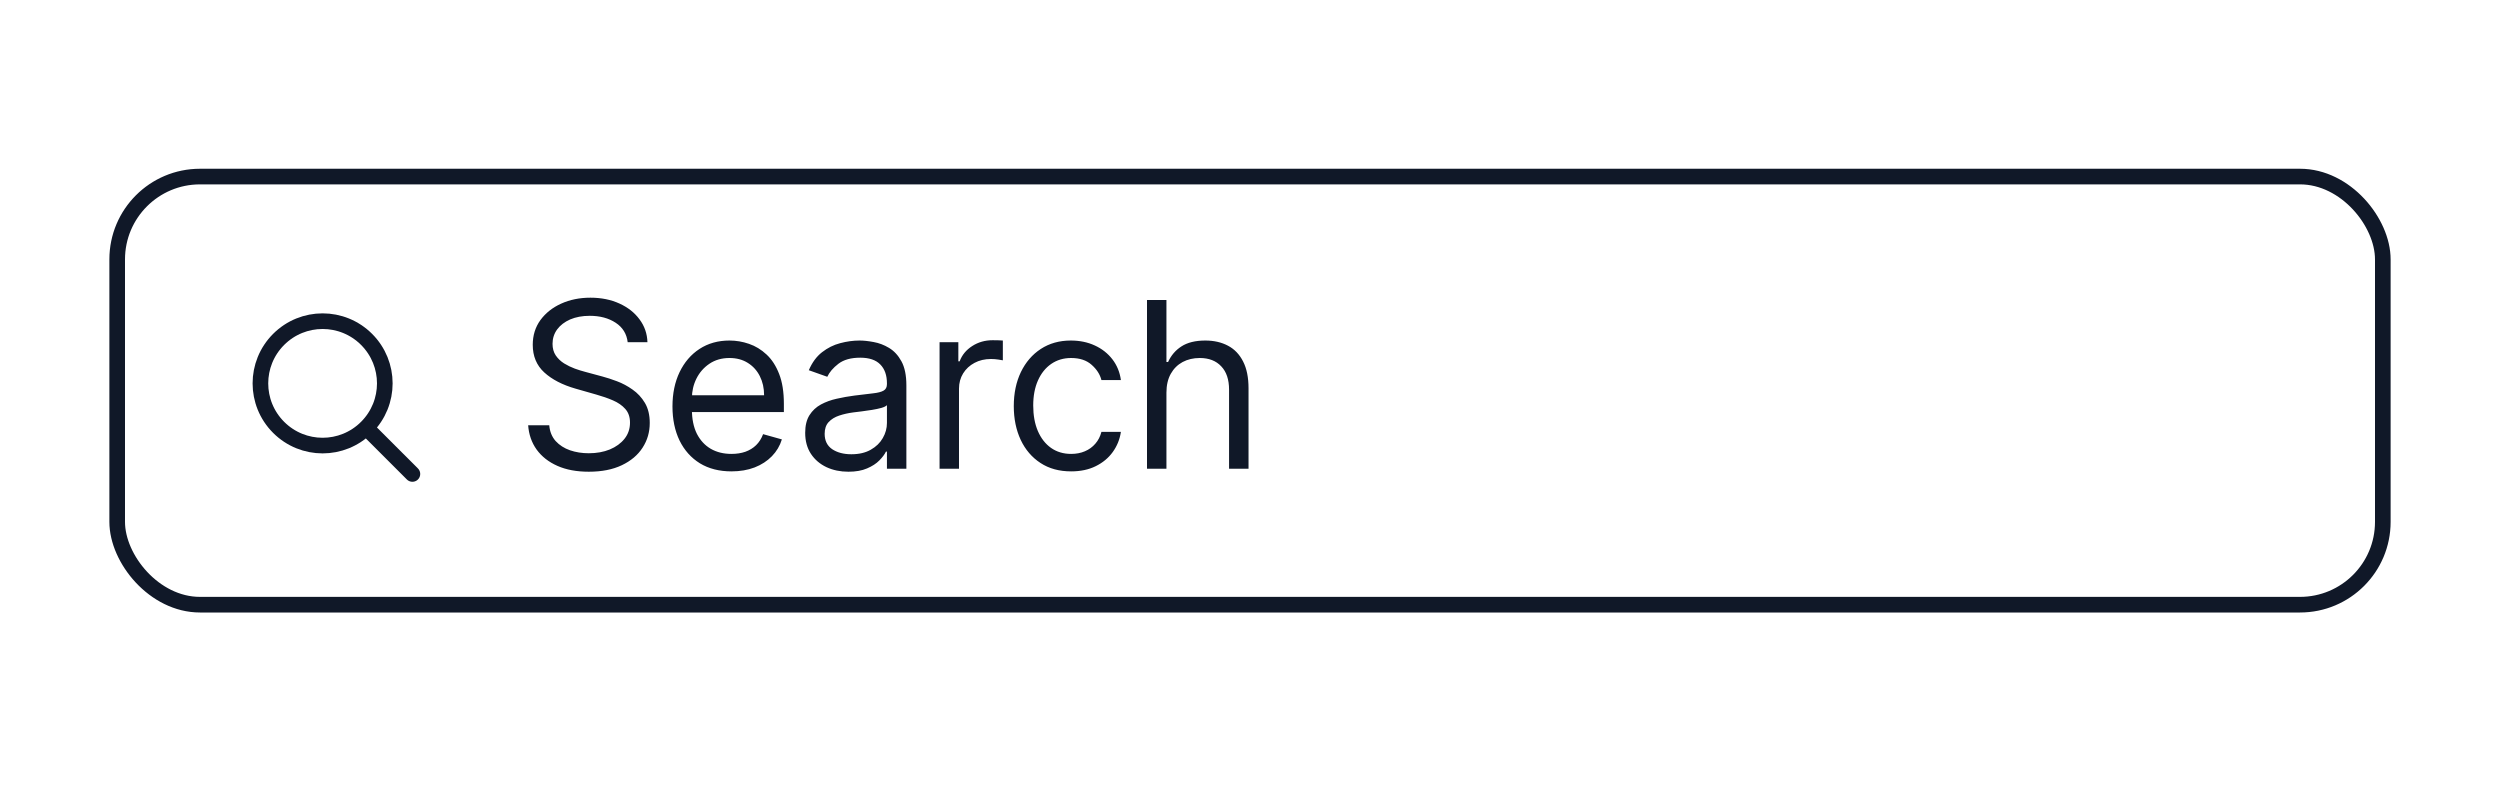 <svg xmlns="http://www.w3.org/2000/svg" width="80" height="26" fill="none" viewBox="0 0 80 26"><rect width="72.5" height="13.7" x="3.75" y="5.65" stroke="#101828" stroke-width=".5" data-dark-mode-color="true" rx="2.65"/><path stroke="#101828" stroke-linecap="round" stroke-linejoin="round" stroke-width=".5" d="M11.717 13.687L13.197 15.167M11.731 10.861C12.508 11.638 12.508 12.898 11.731 13.675C10.954 14.453 9.694 14.453 8.916 13.675C8.139 12.898 8.139 11.638 8.916 10.861C9.694 10.083 10.954 10.083 11.731 10.861Z" data-dark-mode-color="true"/><path fill="#101828" d="M20.086 10.95C20.054 10.683 19.926 10.475 19.701 10.328C19.476 10.18 19.2 10.106 18.873 10.106C18.634 10.106 18.424 10.145 18.245 10.222C18.068 10.3 17.929 10.406 17.829 10.541C17.73 10.677 17.681 10.831 17.681 11.003C17.681 11.147 17.715 11.271 17.784 11.374C17.854 11.476 17.944 11.562 18.053 11.63C18.162 11.697 18.276 11.752 18.395 11.796C18.515 11.839 18.625 11.873 18.725 11.899L19.273 12.047C19.414 12.084 19.571 12.135 19.743 12.2C19.917 12.265 20.083 12.354 20.241 12.466C20.401 12.577 20.533 12.719 20.637 12.893C20.74 13.067 20.792 13.281 20.792 13.534C20.792 13.826 20.716 14.089 20.563 14.325C20.412 14.56 20.19 14.748 19.898 14.887C19.608 15.025 19.256 15.095 18.841 15.095C18.454 15.095 18.119 15.033 17.837 14.908C17.555 14.783 17.334 14.609 17.172 14.386C17.012 14.162 16.922 13.903 16.901 13.608H17.576C17.593 13.812 17.662 13.98 17.781 14.114C17.902 14.246 18.055 14.344 18.24 14.409C18.426 14.473 18.627 14.504 18.841 14.504C19.091 14.504 19.315 14.464 19.514 14.383C19.712 14.3 19.869 14.186 19.985 14.04C20.102 13.893 20.16 13.72 20.16 13.523C20.16 13.344 20.109 13.198 20.009 13.086C19.909 12.973 19.777 12.882 19.614 12.812C19.45 12.741 19.273 12.68 19.084 12.627L18.419 12.437C17.997 12.316 17.663 12.143 17.417 11.918C17.171 11.693 17.048 11.398 17.048 11.034C17.048 10.732 17.13 10.468 17.293 10.243C17.459 10.017 17.68 9.841 17.958 9.716C18.237 9.589 18.549 9.526 18.894 9.526C19.242 9.526 19.551 9.589 19.822 9.713C20.093 9.836 20.307 10.005 20.465 10.22C20.625 10.434 20.71 10.678 20.718 10.95H20.086ZM23.407 15.084C23.017 15.084 22.68 14.998 22.397 14.826C22.116 14.652 21.899 14.409 21.746 14.098C21.595 13.785 21.519 13.421 21.519 13.007C21.519 12.592 21.595 12.226 21.746 11.91C21.899 11.592 22.111 11.344 22.384 11.166C22.658 10.987 22.978 10.897 23.343 10.897C23.555 10.897 23.763 10.932 23.968 11.003C24.174 11.073 24.361 11.187 24.53 11.345C24.699 11.502 24.833 11.709 24.933 11.968C25.034 12.226 25.084 12.544 25.084 12.922V13.186H21.962V12.648H24.451C24.451 12.419 24.405 12.216 24.314 12.036C24.224 11.857 24.096 11.716 23.929 11.612C23.764 11.508 23.569 11.456 23.343 11.456C23.096 11.456 22.881 11.518 22.7 11.641C22.521 11.762 22.383 11.92 22.286 12.115C22.189 12.31 22.141 12.52 22.141 12.743V13.102C22.141 13.407 22.194 13.667 22.299 13.879C22.407 14.09 22.555 14.251 22.745 14.362C22.935 14.471 23.155 14.525 23.407 14.525C23.57 14.525 23.718 14.502 23.85 14.457C23.983 14.409 24.099 14.339 24.195 14.246C24.292 14.151 24.367 14.033 24.419 13.893L25.02 14.061C24.957 14.265 24.851 14.444 24.701 14.599C24.552 14.752 24.367 14.872 24.148 14.958C23.928 15.042 23.681 15.084 23.407 15.084ZM27.148 15.095C26.891 15.095 26.658 15.047 26.449 14.95C26.24 14.851 26.074 14.71 25.951 14.525C25.828 14.339 25.766 14.114 25.766 13.85C25.766 13.618 25.812 13.43 25.903 13.286C25.995 13.14 26.117 13.026 26.27 12.943C26.423 12.861 26.592 12.799 26.776 12.759C26.962 12.717 27.15 12.683 27.338 12.659C27.584 12.627 27.783 12.603 27.936 12.587C28.091 12.57 28.203 12.541 28.274 12.5C28.346 12.46 28.382 12.39 28.382 12.29V12.268C28.382 12.008 28.311 11.806 28.168 11.662C28.028 11.518 27.814 11.446 27.528 11.446C27.23 11.446 26.998 11.511 26.829 11.641C26.66 11.771 26.541 11.91 26.473 12.057L25.882 11.847C25.988 11.6 26.128 11.409 26.304 11.272C26.482 11.133 26.675 11.036 26.884 10.982C27.095 10.925 27.303 10.897 27.506 10.897C27.637 10.897 27.786 10.913 27.955 10.945C28.125 10.975 28.29 11.037 28.448 11.132C28.608 11.227 28.741 11.37 28.846 11.562C28.951 11.753 29.004 12.01 29.004 12.332V15H28.382V14.452H28.35C28.308 14.54 28.238 14.633 28.139 14.734C28.041 14.834 27.91 14.919 27.746 14.989C27.583 15.06 27.384 15.095 27.148 15.095ZM27.243 14.536C27.489 14.536 27.696 14.488 27.865 14.391C28.036 14.294 28.164 14.169 28.25 14.017C28.338 13.864 28.382 13.703 28.382 13.534V12.964C28.355 12.996 28.297 13.025 28.208 13.052C28.12 13.076 28.018 13.098 27.902 13.117C27.788 13.135 27.676 13.151 27.567 13.165C27.46 13.177 27.373 13.188 27.306 13.197C27.144 13.218 26.993 13.252 26.853 13.299C26.714 13.345 26.601 13.415 26.515 13.508C26.431 13.599 26.389 13.724 26.389 13.882C26.389 14.098 26.468 14.262 26.628 14.373C26.79 14.481 26.995 14.536 27.243 14.536ZM30.066 15V10.95H30.667V11.562H30.709C30.783 11.361 30.916 11.199 31.11 11.074C31.303 10.949 31.521 10.887 31.764 10.887C31.809 10.887 31.866 10.888 31.935 10.889C32.004 10.891 32.056 10.894 32.091 10.897V11.53C32.07 11.525 32.021 11.517 31.946 11.506C31.872 11.494 31.794 11.488 31.711 11.488C31.514 11.488 31.338 11.529 31.184 11.612C31.031 11.693 30.909 11.805 30.82 11.949C30.732 12.092 30.688 12.254 30.688 12.437V15H30.066ZM34.276 15.084C33.896 15.084 33.569 14.995 33.295 14.815C33.021 14.636 32.81 14.389 32.662 14.075C32.515 13.76 32.441 13.4 32.441 12.996C32.441 12.585 32.517 12.222 32.668 11.907C32.821 11.591 33.033 11.344 33.306 11.166C33.58 10.987 33.9 10.897 34.266 10.897C34.55 10.897 34.807 10.95 35.035 11.056C35.264 11.161 35.451 11.309 35.597 11.498C35.743 11.688 35.834 11.91 35.869 12.163H35.246C35.199 11.978 35.093 11.815 34.93 11.672C34.768 11.528 34.55 11.456 34.276 11.456C34.033 11.456 33.821 11.52 33.638 11.646C33.457 11.771 33.315 11.948 33.214 12.176C33.113 12.403 33.063 12.669 33.063 12.975C33.063 13.288 33.112 13.56 33.211 13.792C33.311 14.024 33.452 14.205 33.633 14.333C33.816 14.461 34.03 14.525 34.276 14.525C34.438 14.525 34.585 14.497 34.716 14.441C34.848 14.385 34.96 14.304 35.051 14.198C35.143 14.093 35.208 13.966 35.246 13.819H35.869C35.834 14.058 35.746 14.273 35.608 14.465C35.471 14.655 35.289 14.806 35.062 14.918C34.837 15.029 34.575 15.084 34.276 15.084ZM37.326 12.564V15H36.704V9.6H37.326V11.583H37.379C37.474 11.374 37.616 11.207 37.806 11.085C37.998 10.96 38.253 10.897 38.571 10.897C38.847 10.897 39.089 10.953 39.296 11.063C39.503 11.172 39.664 11.34 39.779 11.567C39.895 11.792 39.953 12.079 39.953 12.427V15H39.33V12.469C39.33 12.147 39.247 11.898 39.08 11.723C38.914 11.545 38.685 11.456 38.392 11.456C38.188 11.456 38.005 11.499 37.843 11.585C37.683 11.672 37.557 11.797 37.464 11.963C37.372 12.128 37.326 12.328 37.326 12.564Z" data-dark-mode-color="true"/></svg>